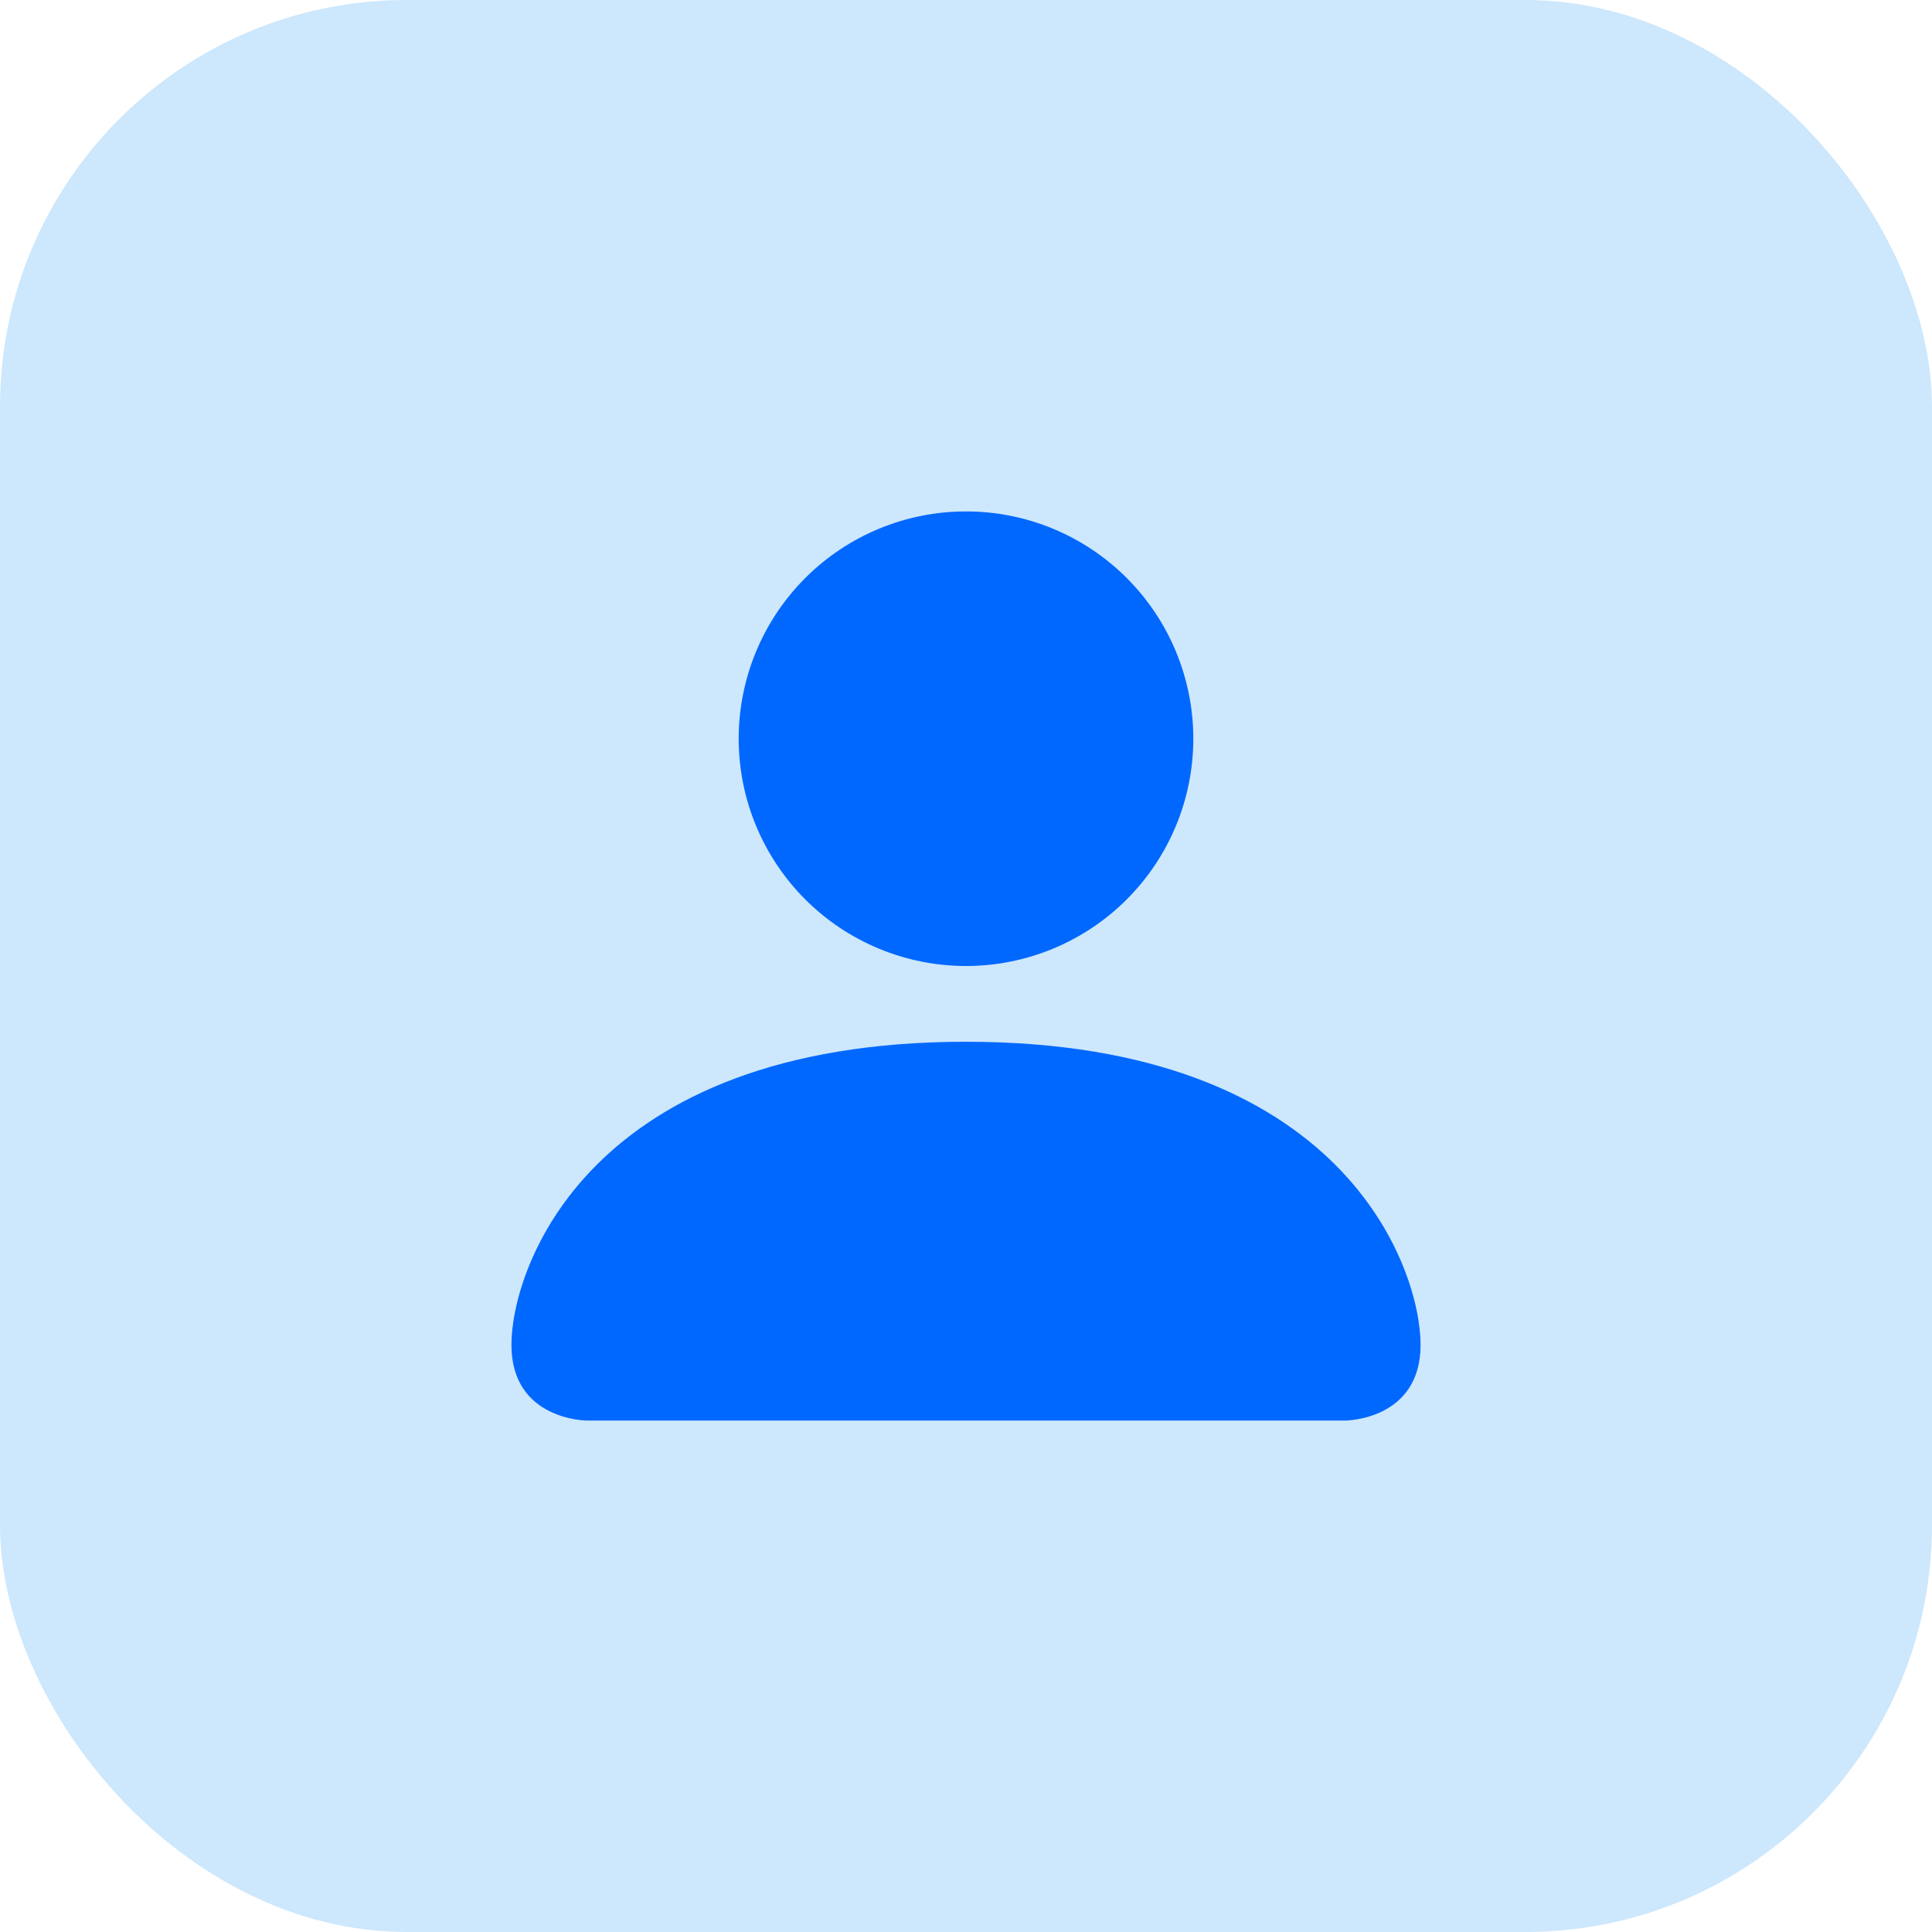 <svg width="38" height="38" viewBox="0 0 38 38" fill="none" xmlns="http://www.w3.org/2000/svg">
<rect width="38" height="38" rx="8" fill="#CDE7FC"/>
<path d="M11.549 27.941C11.549 27.941 10.059 27.941 10.059 26.451C10.059 24.961 11.549 20.49 19 20.49C26.451 20.49 27.941 24.961 27.941 26.451C27.941 27.941 26.451 27.941 26.451 27.941H11.549ZM19 19C20.186 19 21.323 18.529 22.161 17.691C23 16.852 23.471 15.715 23.471 14.529C23.471 13.344 23 12.207 22.161 11.368C21.323 10.53 20.186 10.059 19 10.059C17.814 10.059 16.677 10.53 15.839 11.368C15 12.207 14.529 13.344 14.529 14.529C14.529 15.715 15 16.852 15.839 17.691C16.677 18.529 17.814 19 19 19Z" fill="#0168FF"/>
</svg>
